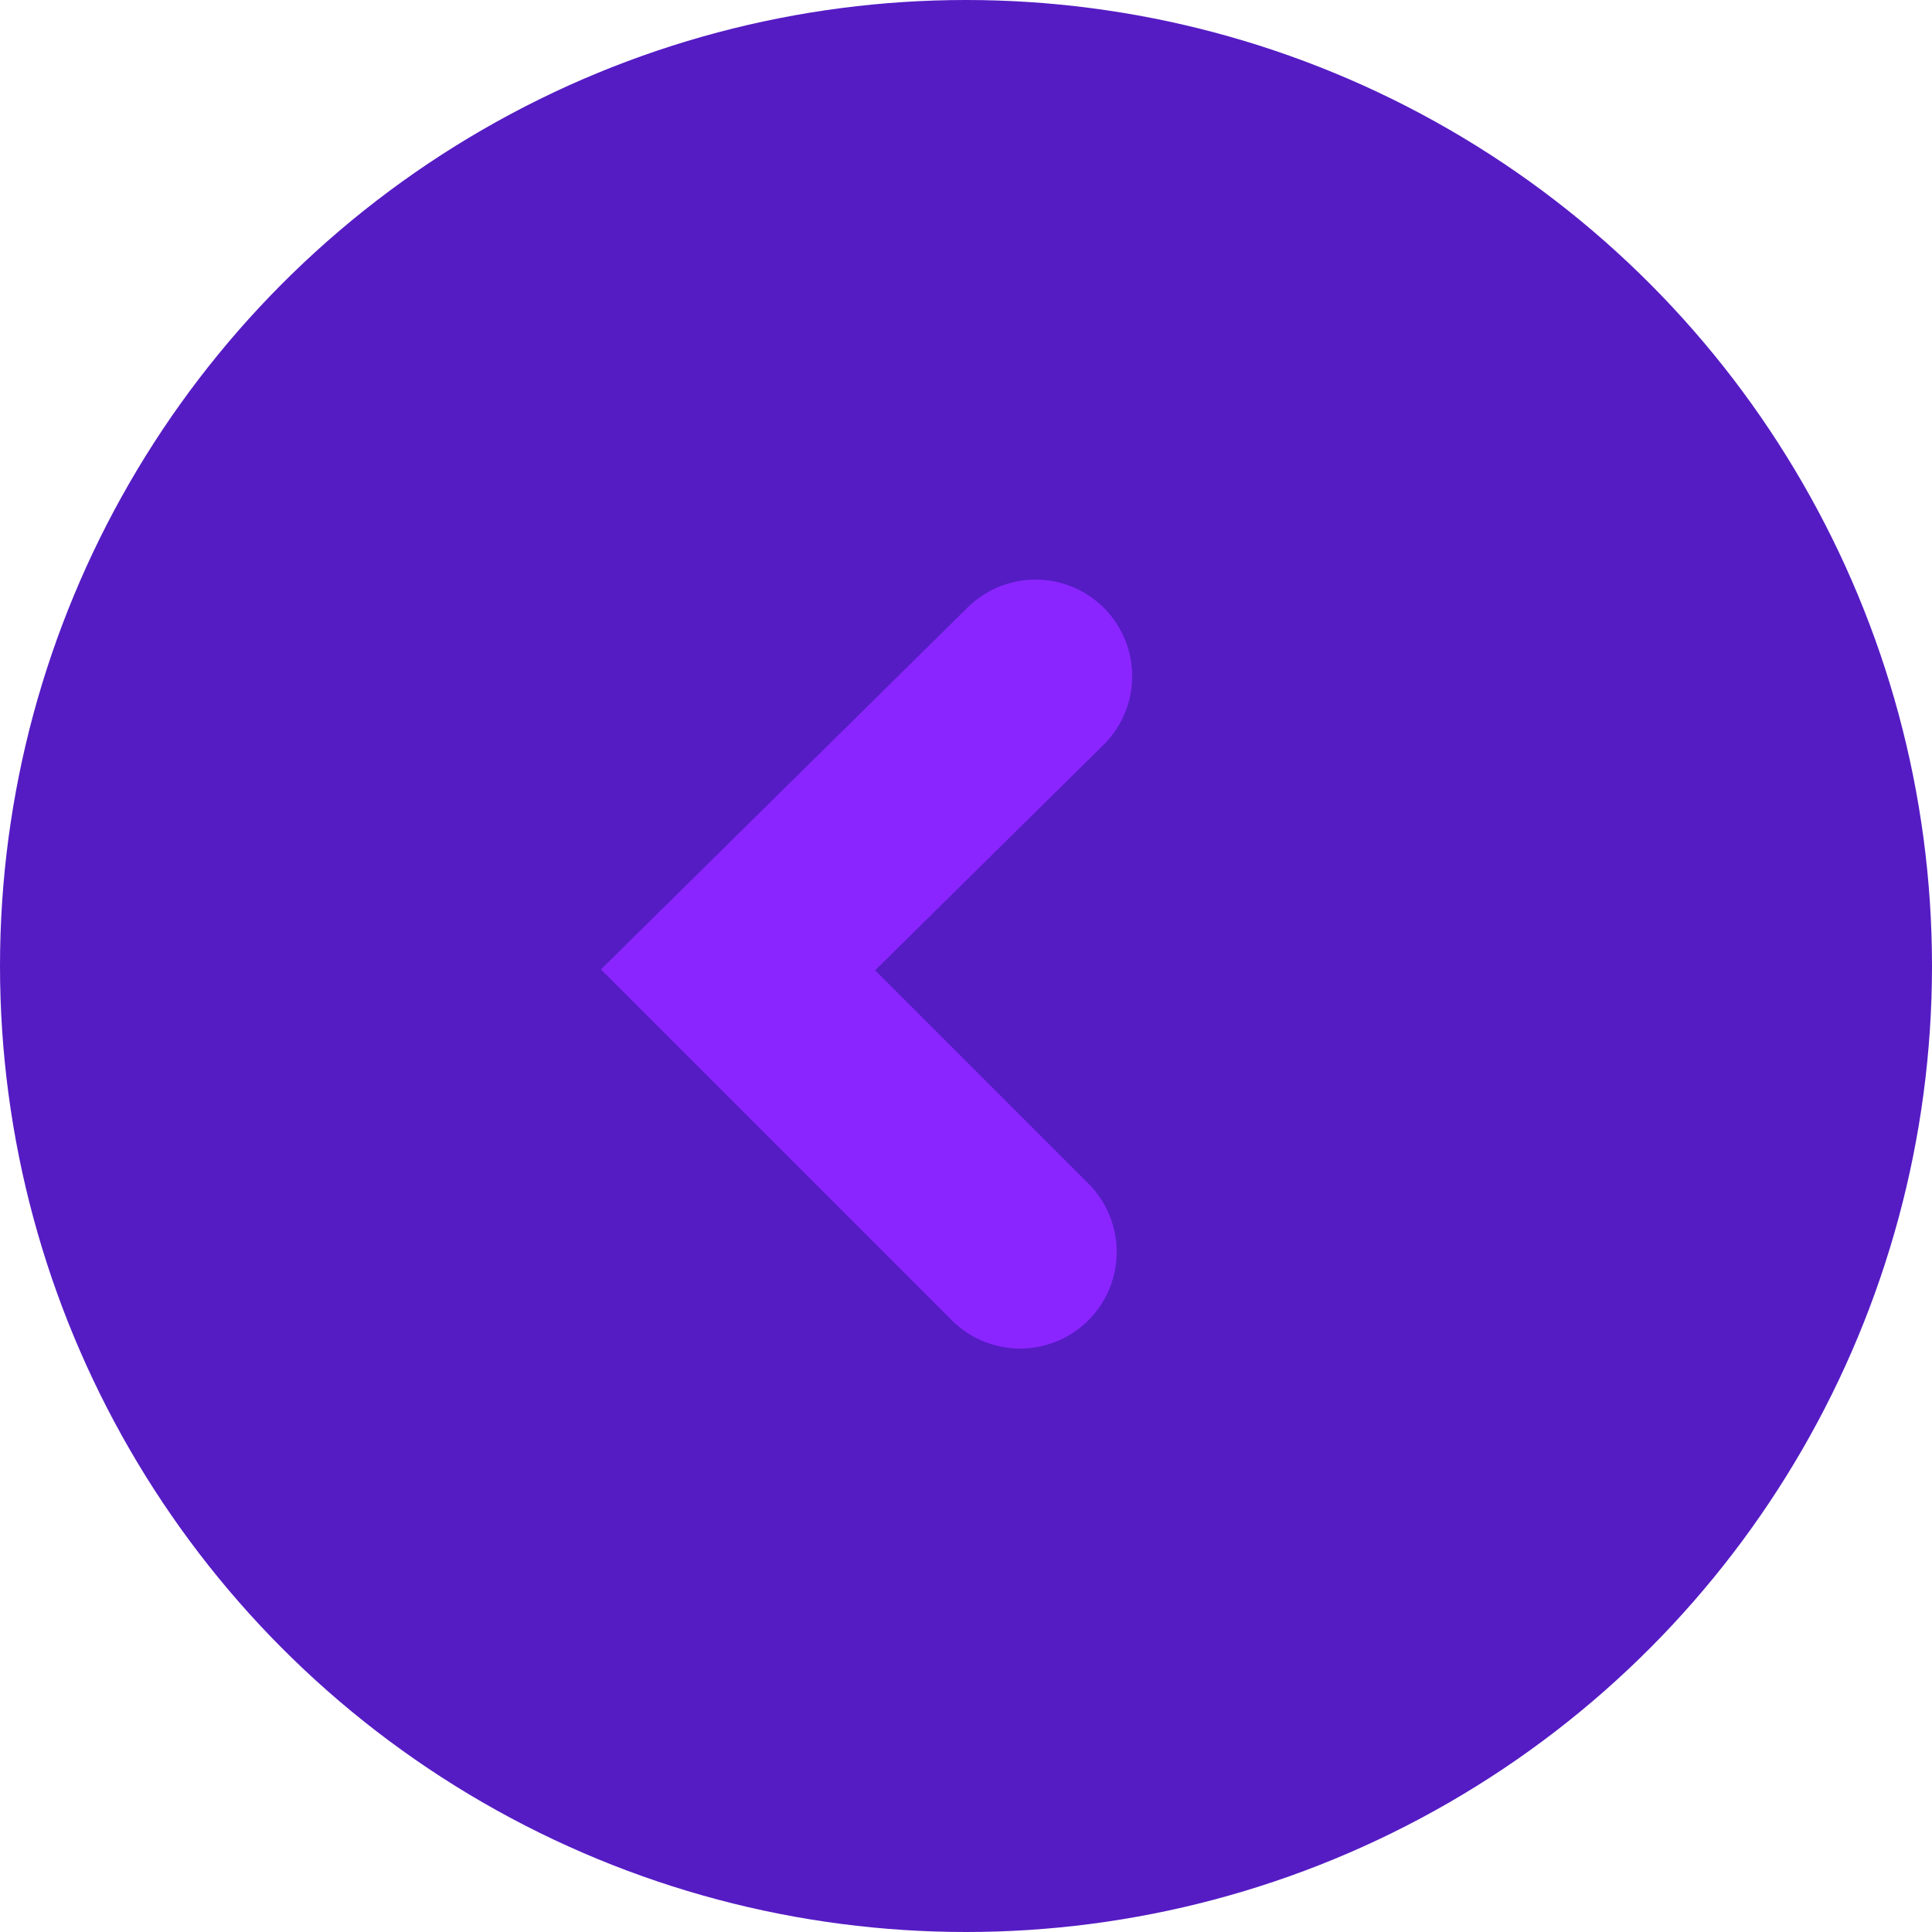 <?xml version="1.0" encoding="utf-8"?>
<!-- Generator: Adobe Illustrator 21.0.0, SVG Export Plug-In . SVG Version: 6.00 Build 0)  -->
<!DOCTYPE svg PUBLIC "-//W3C//DTD SVG 1.1//EN" "http://www.w3.org/Graphics/SVG/1.1/DTD/svg11.dtd">
<svg version="1.1" id="Layer_1" xmlns="http://www.w3.org/2000/svg" xmlns:xlink="http://www.w3.org/1999/xlink" x="0px" y="0px"
	 viewBox="0 0 50 50" style="enable-background:new 0 0 50 50;" xml:space="preserve">
<style type="text/css">
	.st0{fill:#551CC4;}
	.st1{fill:none;stroke:#8B25FF;stroke-width:5;stroke-linecap:round;stroke-miterlimit:10;}
</style>
<circle class="st0" cx="25" cy="25" r="25"/>
<path class="st1" d="M26.4,32.4l-7.3-7.3c0,0,0,0,0,0c0,0,0,0,0,0l7.7-7.6"/>
<title>Asset 11</title>
</svg>
